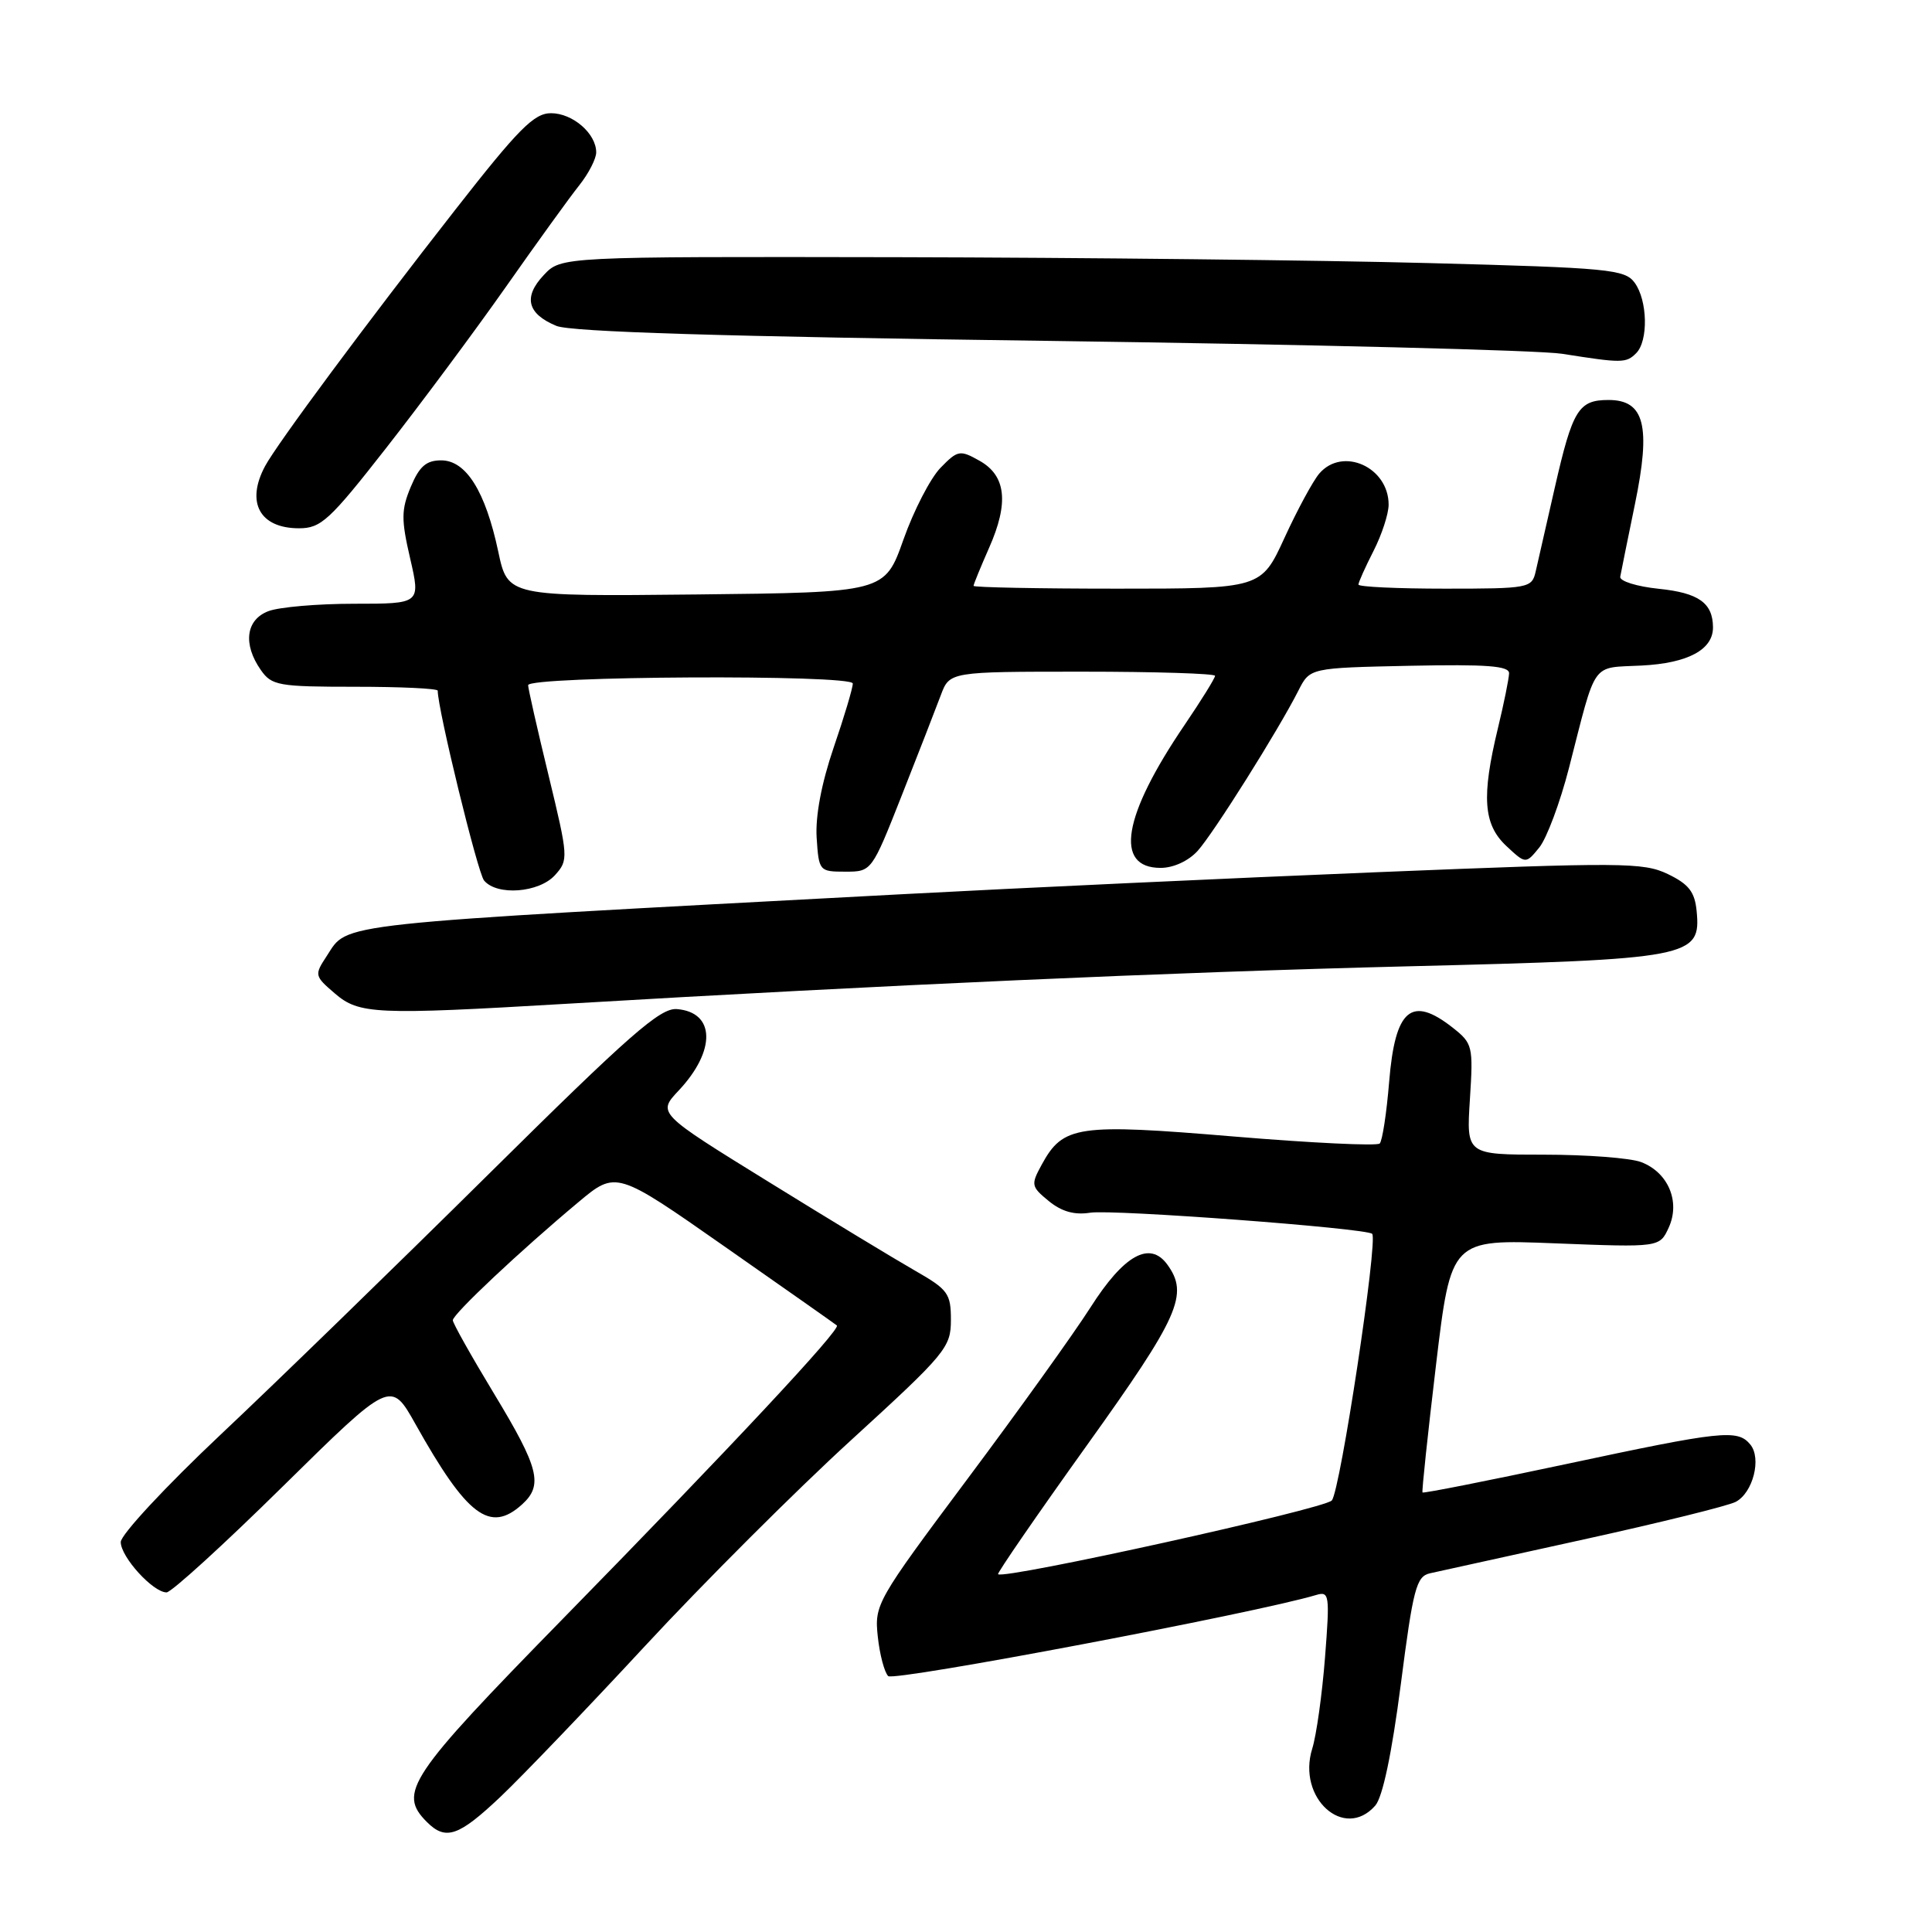 <?xml version="1.0" encoding="UTF-8" standalone="no"?>
<!DOCTYPE svg PUBLIC "-//W3C//DTD SVG 1.1//EN" "http://www.w3.org/Graphics/SVG/1.1/DTD/svg11.dtd" >
<svg xmlns="http://www.w3.org/2000/svg" xmlns:xlink="http://www.w3.org/1999/xlink" version="1.1" viewBox="0 0 256 256">
 <g >
 <path fill="currentColor"
d=" M 66.31 238.09 C 69.16 235.39 77.80 226.38 85.50 218.07 C 93.20 209.76 105.46 197.51 112.75 190.85 C 125.33 179.35 126.00 178.55 126.00 174.91 C 126.00 171.39 125.62 170.87 121.25 168.37 C 118.64 166.88 109.89 161.58 101.81 156.58 C 87.11 147.50 87.11 147.50 89.93 144.50 C 94.90 139.21 94.78 134.12 89.69 133.71 C 87.48 133.53 83.44 137.08 64.78 155.55 C 52.52 167.68 36.54 183.22 29.25 190.08 C 21.96 196.95 16.00 203.36 16.00 204.33 C 16.00 206.30 20.27 211.00 22.07 211.00 C 22.70 211.00 29.65 204.67 37.50 196.93 C 51.78 182.87 51.78 182.87 55.04 188.68 C 61.89 200.91 64.92 203.19 69.17 199.35 C 72.00 196.79 71.43 194.53 65.50 184.73 C 62.48 179.74 60.00 175.33 60.00 174.94 C 60.00 174.13 68.97 165.70 76.62 159.31 C 81.64 155.11 81.64 155.11 96.07 165.21 C 104.01 170.76 110.68 175.45 110.89 175.63 C 111.47 176.10 96.96 191.64 74.58 214.50 C 54.12 235.41 52.69 237.55 56.57 241.43 C 59.06 243.92 60.77 243.33 66.31 238.09 Z  M 182.23 239.25 C 183.21 238.13 184.42 232.37 185.61 223.21 C 187.25 210.47 187.67 208.88 189.48 208.47 C 190.59 208.22 199.76 206.20 209.87 203.98 C 219.97 201.76 229.03 199.52 230.00 199.00 C 232.29 197.78 233.44 193.23 231.92 191.40 C 230.23 189.36 228.21 189.58 207.46 194.01 C 197.13 196.21 188.60 197.90 188.49 197.76 C 188.38 197.62 189.19 190.01 190.28 180.85 C 192.27 164.20 192.27 164.20 206.09 164.75 C 219.91 165.29 219.91 165.29 221.12 162.65 C 222.68 159.22 221.04 155.34 217.45 153.98 C 216.03 153.44 210.24 153.00 204.59 153.00 C 194.30 153.00 194.30 153.00 194.77 145.67 C 195.22 138.61 195.14 138.26 192.49 136.17 C 187.01 131.86 184.86 133.70 184.07 143.34 C 183.73 147.49 183.17 151.16 182.82 151.52 C 182.47 151.87 173.75 151.45 163.45 150.59 C 142.75 148.86 140.87 149.13 138.04 154.31 C 136.58 156.98 136.62 157.22 138.96 159.14 C 140.67 160.54 142.36 161.02 144.46 160.69 C 147.42 160.22 181.08 162.74 181.82 163.49 C 182.62 164.29 177.59 197.58 176.47 198.82 C 175.46 199.95 133.00 209.33 132.25 208.59 C 132.11 208.44 137.39 200.77 143.99 191.55 C 156.28 174.39 157.56 171.51 154.66 167.54 C 152.34 164.38 148.92 166.29 144.50 173.23 C 142.30 176.68 134.95 186.93 128.17 196.00 C 116.13 212.12 115.86 212.60 116.31 216.84 C 116.56 219.22 117.19 221.59 117.69 222.09 C 118.43 222.83 166.36 213.75 174.38 211.35 C 176.15 210.82 176.22 211.28 175.57 219.64 C 175.19 224.51 174.43 229.94 173.88 231.70 C 171.83 238.24 178.12 243.93 182.23 239.25 Z  M 75.00 133.01 C 117.09 130.52 155.28 128.82 186.26 128.05 C 224.20 127.11 225.41 126.88 224.81 120.69 C 224.56 118.17 223.76 117.15 221.00 115.82 C 217.75 114.26 214.98 114.25 182.50 115.57 C 163.25 116.35 134.90 117.67 119.50 118.49 C 43.06 122.56 46.21 122.22 43.30 126.67 C 41.64 129.19 41.67 129.32 44.36 131.63 C 47.58 134.40 49.72 134.50 75.00 133.01 Z  M 73.54 115.96 C 75.34 113.96 75.32 113.63 72.68 102.71 C 71.18 96.54 69.97 91.18 69.98 90.79 C 70.01 89.57 113.00 89.35 113.00 90.57 C 113.00 91.17 111.86 94.99 110.46 99.07 C 108.85 103.79 108.03 108.14 108.21 111.00 C 108.50 115.42 108.56 115.50 112.00 115.50 C 115.50 115.50 115.50 115.50 119.50 105.37 C 121.70 99.80 124.02 93.83 124.66 92.12 C 125.83 89.00 125.83 89.00 143.41 89.00 C 153.09 89.00 161.00 89.25 161.00 89.55 C 161.00 89.86 159.19 92.78 156.97 96.05 C 148.76 108.13 147.61 115.00 153.79 115.00 C 155.49 115.00 157.48 114.08 158.69 112.75 C 160.79 110.43 169.37 96.79 172.05 91.50 C 173.57 88.50 173.57 88.50 186.79 88.22 C 197.01 88.01 199.99 88.23 199.96 89.22 C 199.94 89.92 199.28 93.20 198.48 96.50 C 196.29 105.57 196.55 109.23 199.58 112.08 C 202.17 114.50 202.17 114.50 203.97 112.29 C 204.95 111.07 206.72 106.34 207.89 101.79 C 211.60 87.34 210.75 88.54 217.50 88.19 C 223.67 87.88 227.01 86.08 226.98 83.10 C 226.95 79.89 225.07 78.56 219.81 78.02 C 216.89 77.72 214.58 77.00 214.69 76.42 C 214.79 75.85 215.67 71.51 216.64 66.79 C 218.78 56.42 217.91 53.00 213.14 53.00 C 209.16 53.00 208.38 54.28 206.03 64.56 C 204.91 69.48 203.76 74.51 203.48 75.75 C 202.98 77.92 202.57 78.00 191.48 78.00 C 185.17 78.00 180.00 77.76 180.00 77.46 C 180.00 77.16 180.90 75.16 182.00 73.00 C 183.10 70.84 184.00 68.08 184.00 66.87 C 184.00 61.89 177.90 59.15 174.81 62.75 C 173.99 63.71 171.91 67.54 170.21 71.25 C 167.11 78.00 167.11 78.00 148.05 78.00 C 137.57 78.00 129.00 77.83 129.00 77.63 C 129.00 77.42 129.93 75.16 131.06 72.59 C 133.71 66.61 133.31 63.01 129.77 61.04 C 127.19 59.59 126.90 59.65 124.61 62.00 C 123.28 63.38 121.07 67.65 119.71 71.50 C 117.23 78.50 117.23 78.50 92.26 78.77 C 67.28 79.03 67.28 79.03 66.02 73.08 C 64.32 65.10 61.76 61.00 58.46 61.00 C 56.48 61.00 55.57 61.79 54.43 64.51 C 53.16 67.55 53.15 68.83 54.35 74.01 C 55.73 80.00 55.73 80.00 46.93 80.00 C 42.09 80.00 36.98 80.44 35.57 80.98 C 32.58 82.11 32.16 85.35 34.56 88.78 C 36.00 90.84 36.88 91.00 47.06 91.00 C 53.08 91.00 58.00 91.23 58.00 91.52 C 58.00 93.98 63.29 115.64 64.14 116.67 C 65.85 118.73 71.42 118.30 73.54 115.96 Z  M 51.17 59.36 C 55.75 53.51 62.88 43.92 67.00 38.06 C 71.12 32.19 75.51 26.11 76.75 24.56 C 77.99 23.00 79.00 21.04 79.00 20.19 C 79.00 17.70 75.89 15.00 73.01 15.00 C 70.76 15.00 68.71 17.07 60.36 27.75 C 48.59 42.79 36.70 58.82 35.12 61.77 C 32.55 66.58 34.42 70.00 39.62 70.00 C 42.53 70.00 43.66 68.96 51.17 59.36 Z  M 216.80 46.80 C 218.43 45.17 218.32 39.81 216.60 37.46 C 215.30 35.69 213.23 35.49 189.35 34.86 C 175.13 34.48 143.44 34.13 118.92 34.08 C 74.35 34.00 74.35 34.00 72.05 36.45 C 69.31 39.36 69.86 41.58 73.72 43.18 C 75.64 43.98 95.88 44.60 139.00 45.17 C 173.38 45.64 203.97 46.40 207.00 46.88 C 214.92 48.13 215.47 48.13 216.80 46.80 Z "/>
</g>
</svg>